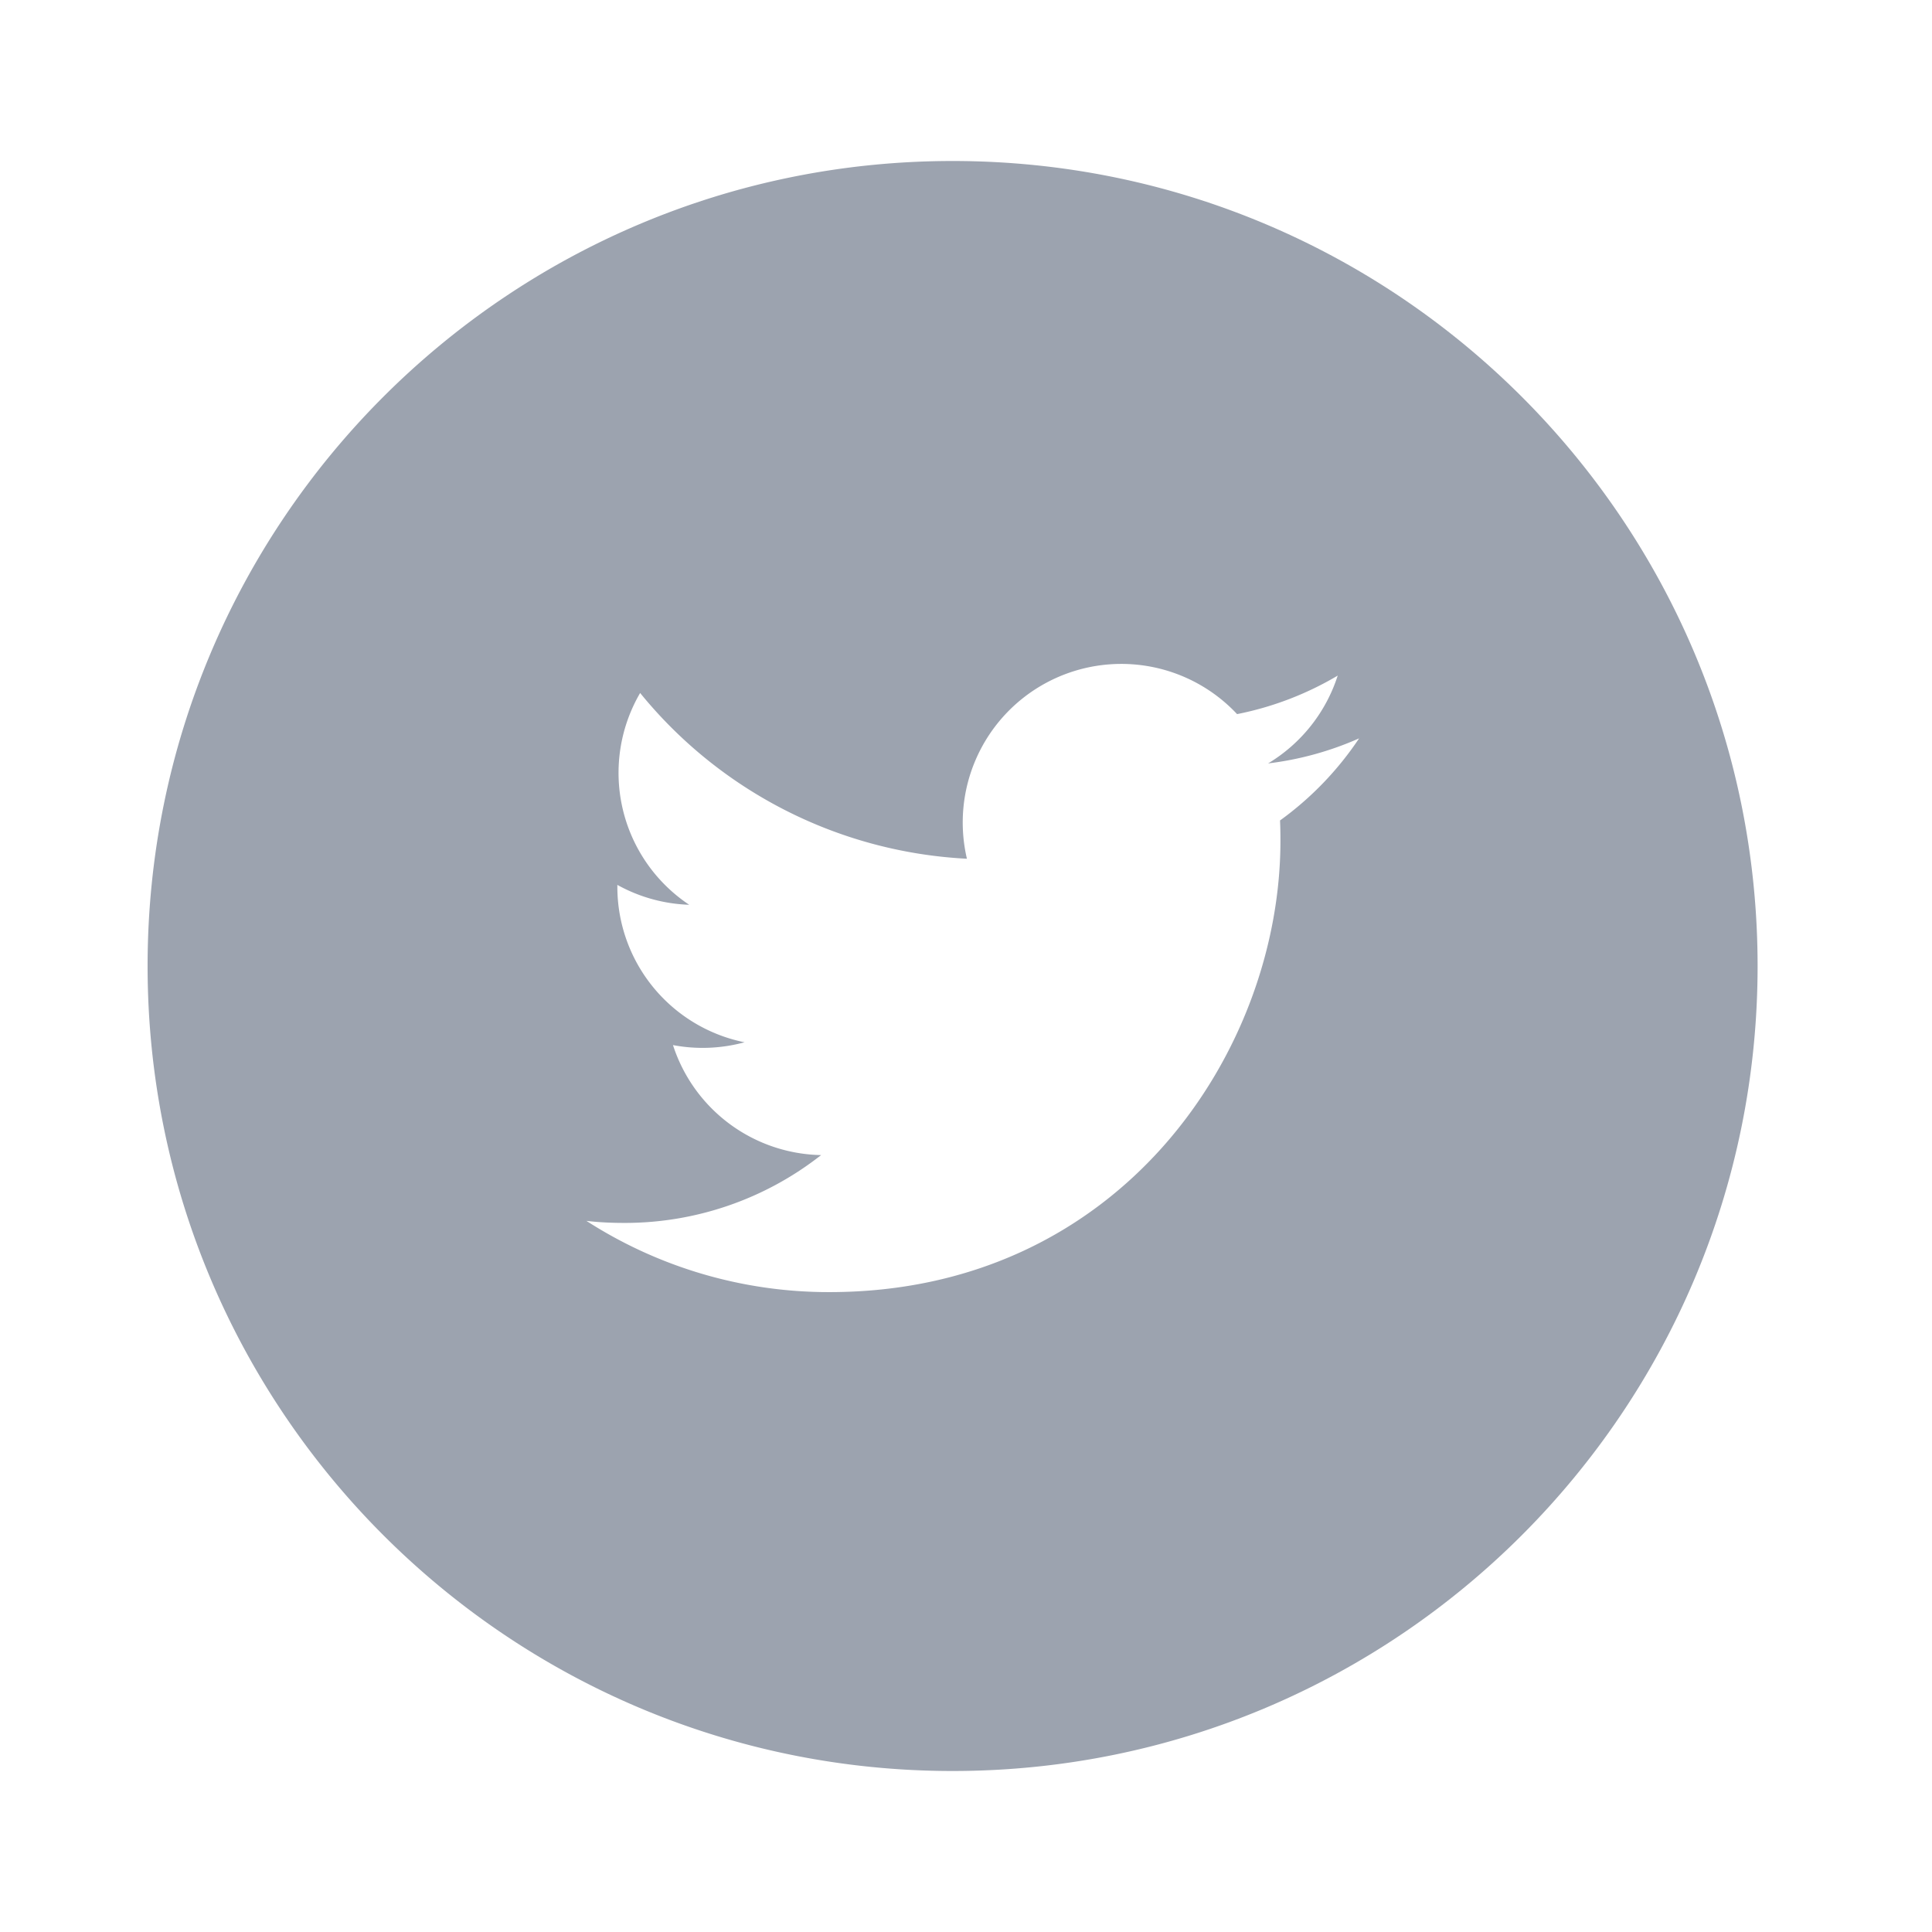 <svg width="48" height="48" viewBox="0 0 48 48" fill="none" xmlns="http://www.w3.org/2000/svg">
    <path d="M23.667 4c-11.046 0-20 8.954-20 20s8.954 20 20 20c11.045 0 20-8.954 20-20s-8.955-20-20-20zm8.135 16.383c.008.171.01.342.01.509 0 5.208-3.96 11.21-11.206 11.21a11.115 11.115 0 0 1-6.037-1.77c.306.037.62.051.94.051a7.889 7.889 0 0 0 4.891-1.685 3.947 3.947 0 0 1-3.68-2.733c.59.112 1.198.088 1.778-.07a3.942 3.942 0 0 1-3.16-3.862v-.048a3.95 3.95 0 0 0 1.785.494 3.938 3.938 0 0 1-1.219-5.262 11.2 11.2 0 0 0 8.119 4.118 3.94 3.94 0 0 1 6.712-3.593 7.91 7.91 0 0 0 2.5-.957 3.958 3.958 0 0 1-1.73 2.182 7.914 7.914 0 0 0 2.262-.623 7.987 7.987 0 0 1-1.965 2.04z" fill="#9CA3AF"/>
</svg>
